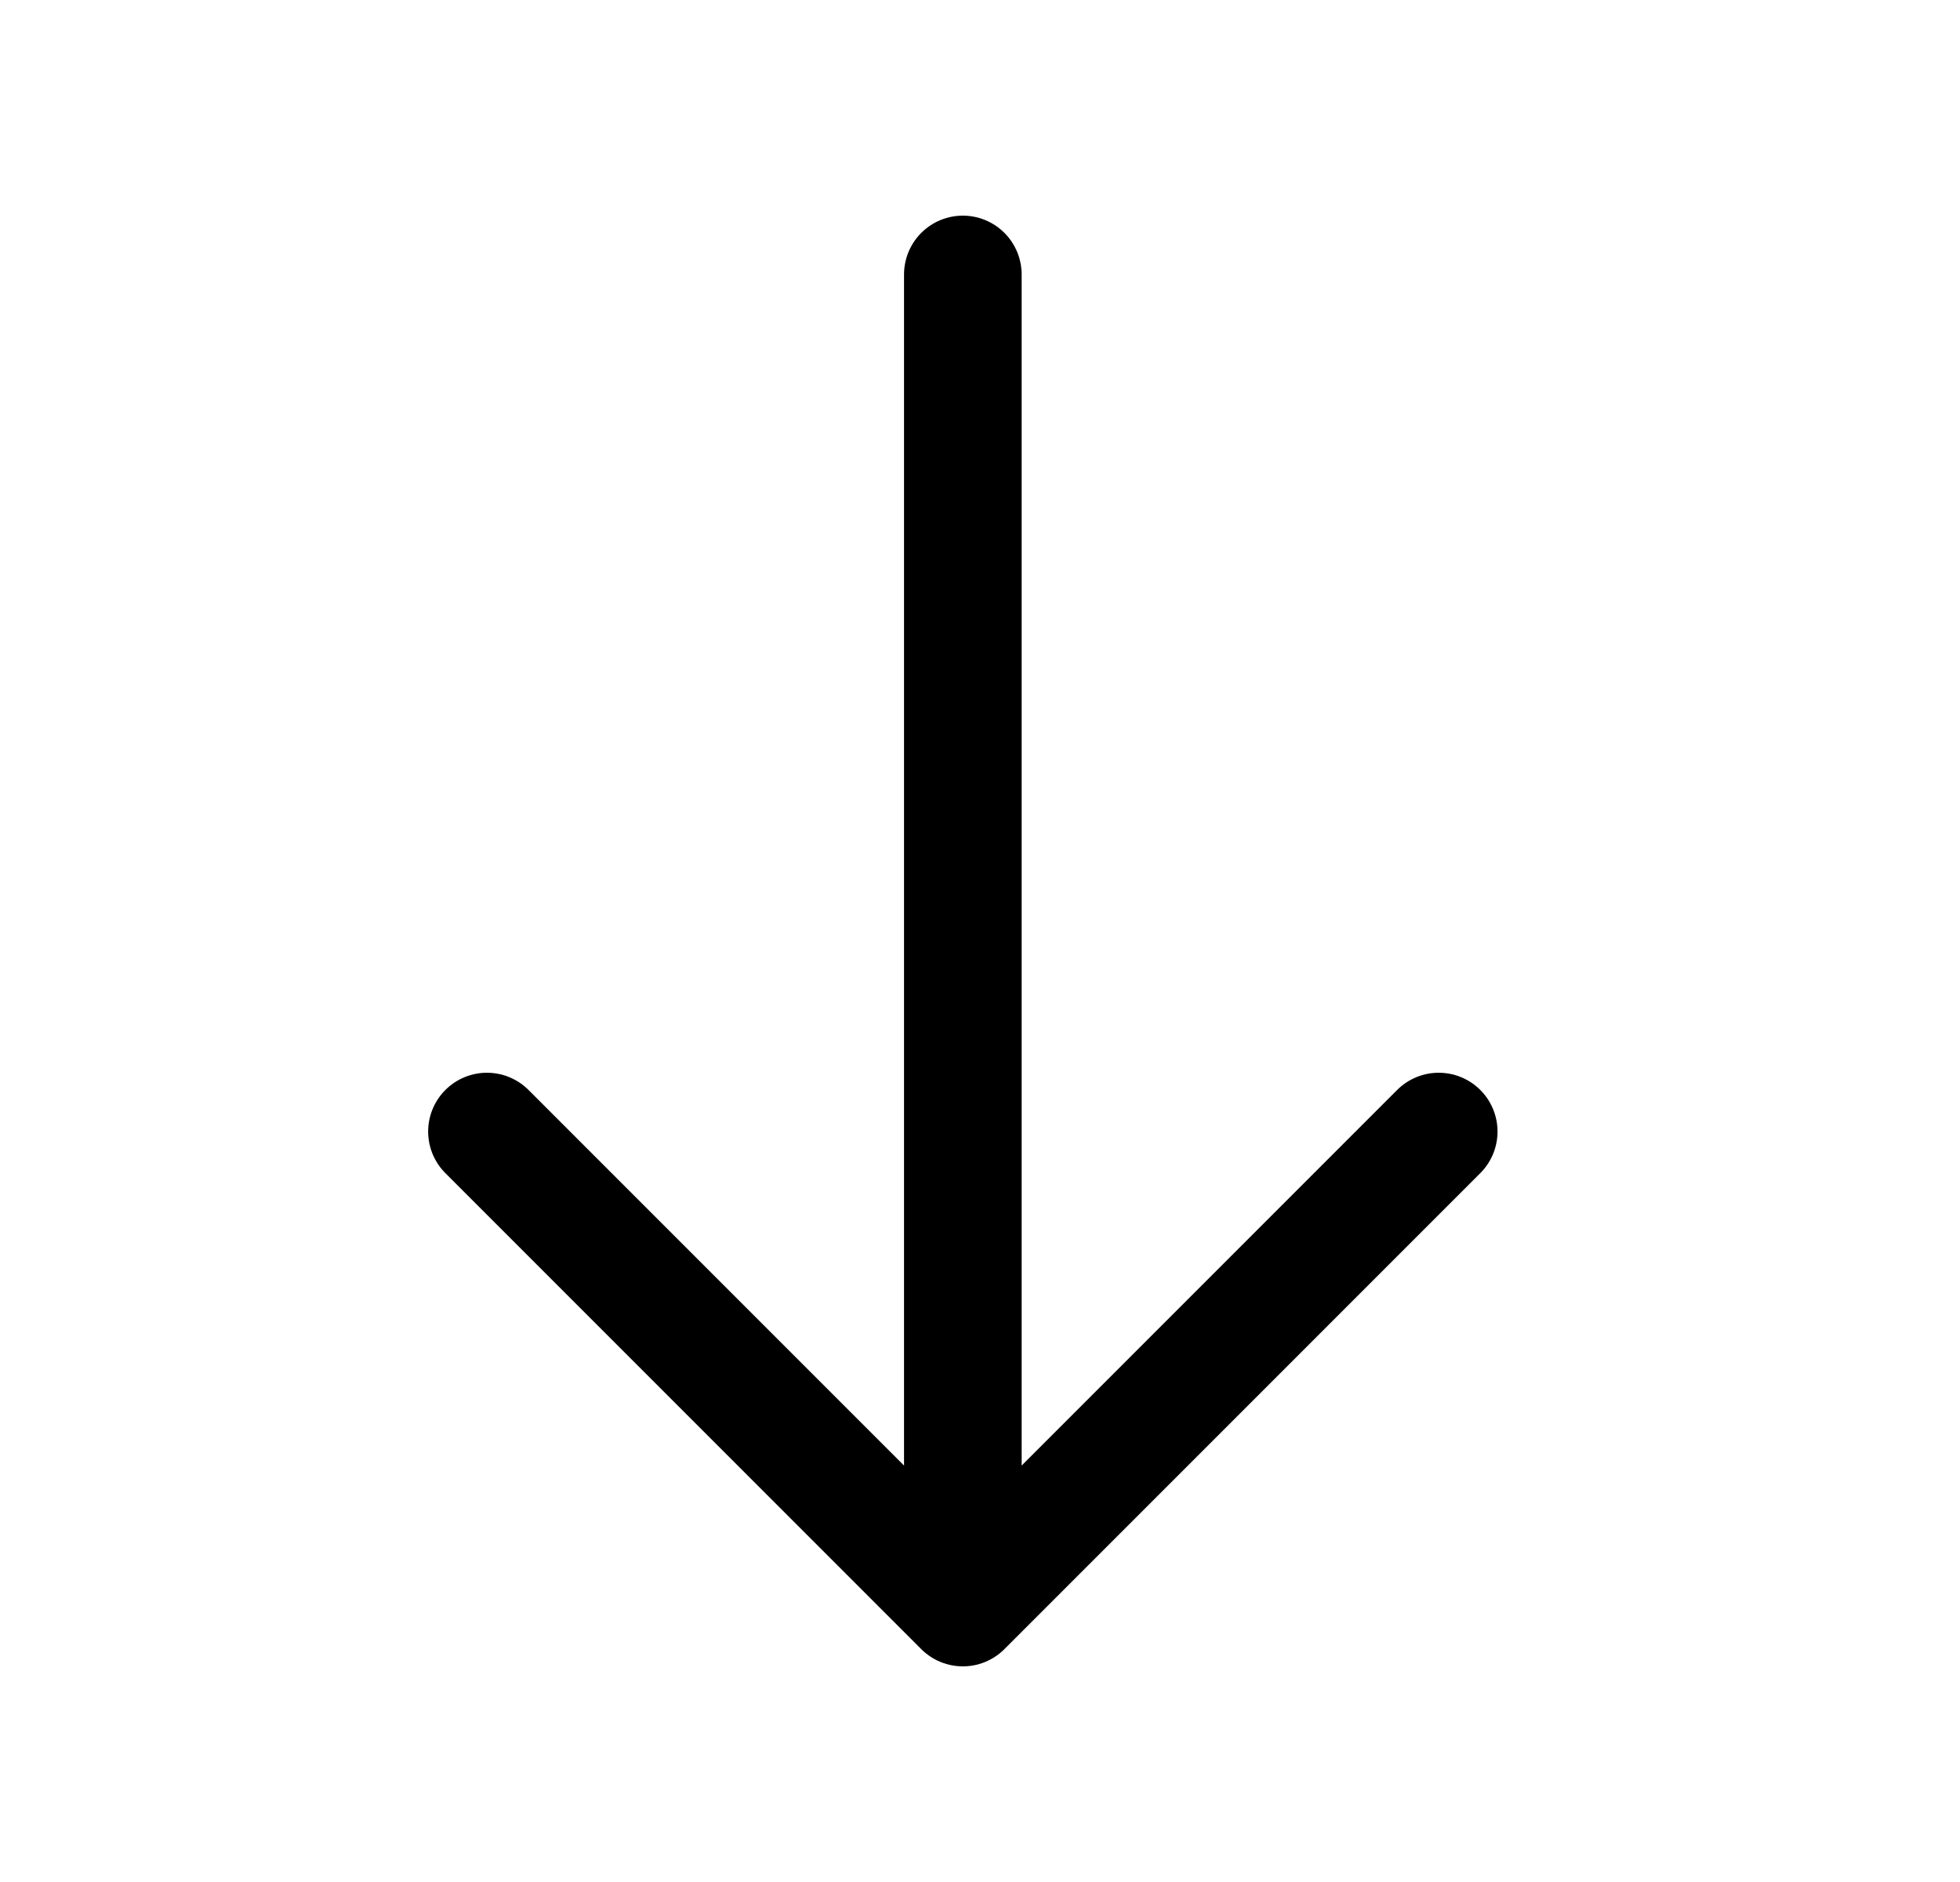 <svg width="25" height="24" viewBox="0 0 25 24" fill="none" xmlns="http://www.w3.org/2000/svg">
<path d="M18.351 14.43L12.281 20.5L6.211 14.43M12.281 3.5V20.33" stroke="currentColor" stroke-width="1.5" stroke-miterlimit="10" stroke-linecap="round" stroke-linejoin="round"/>
</svg>
